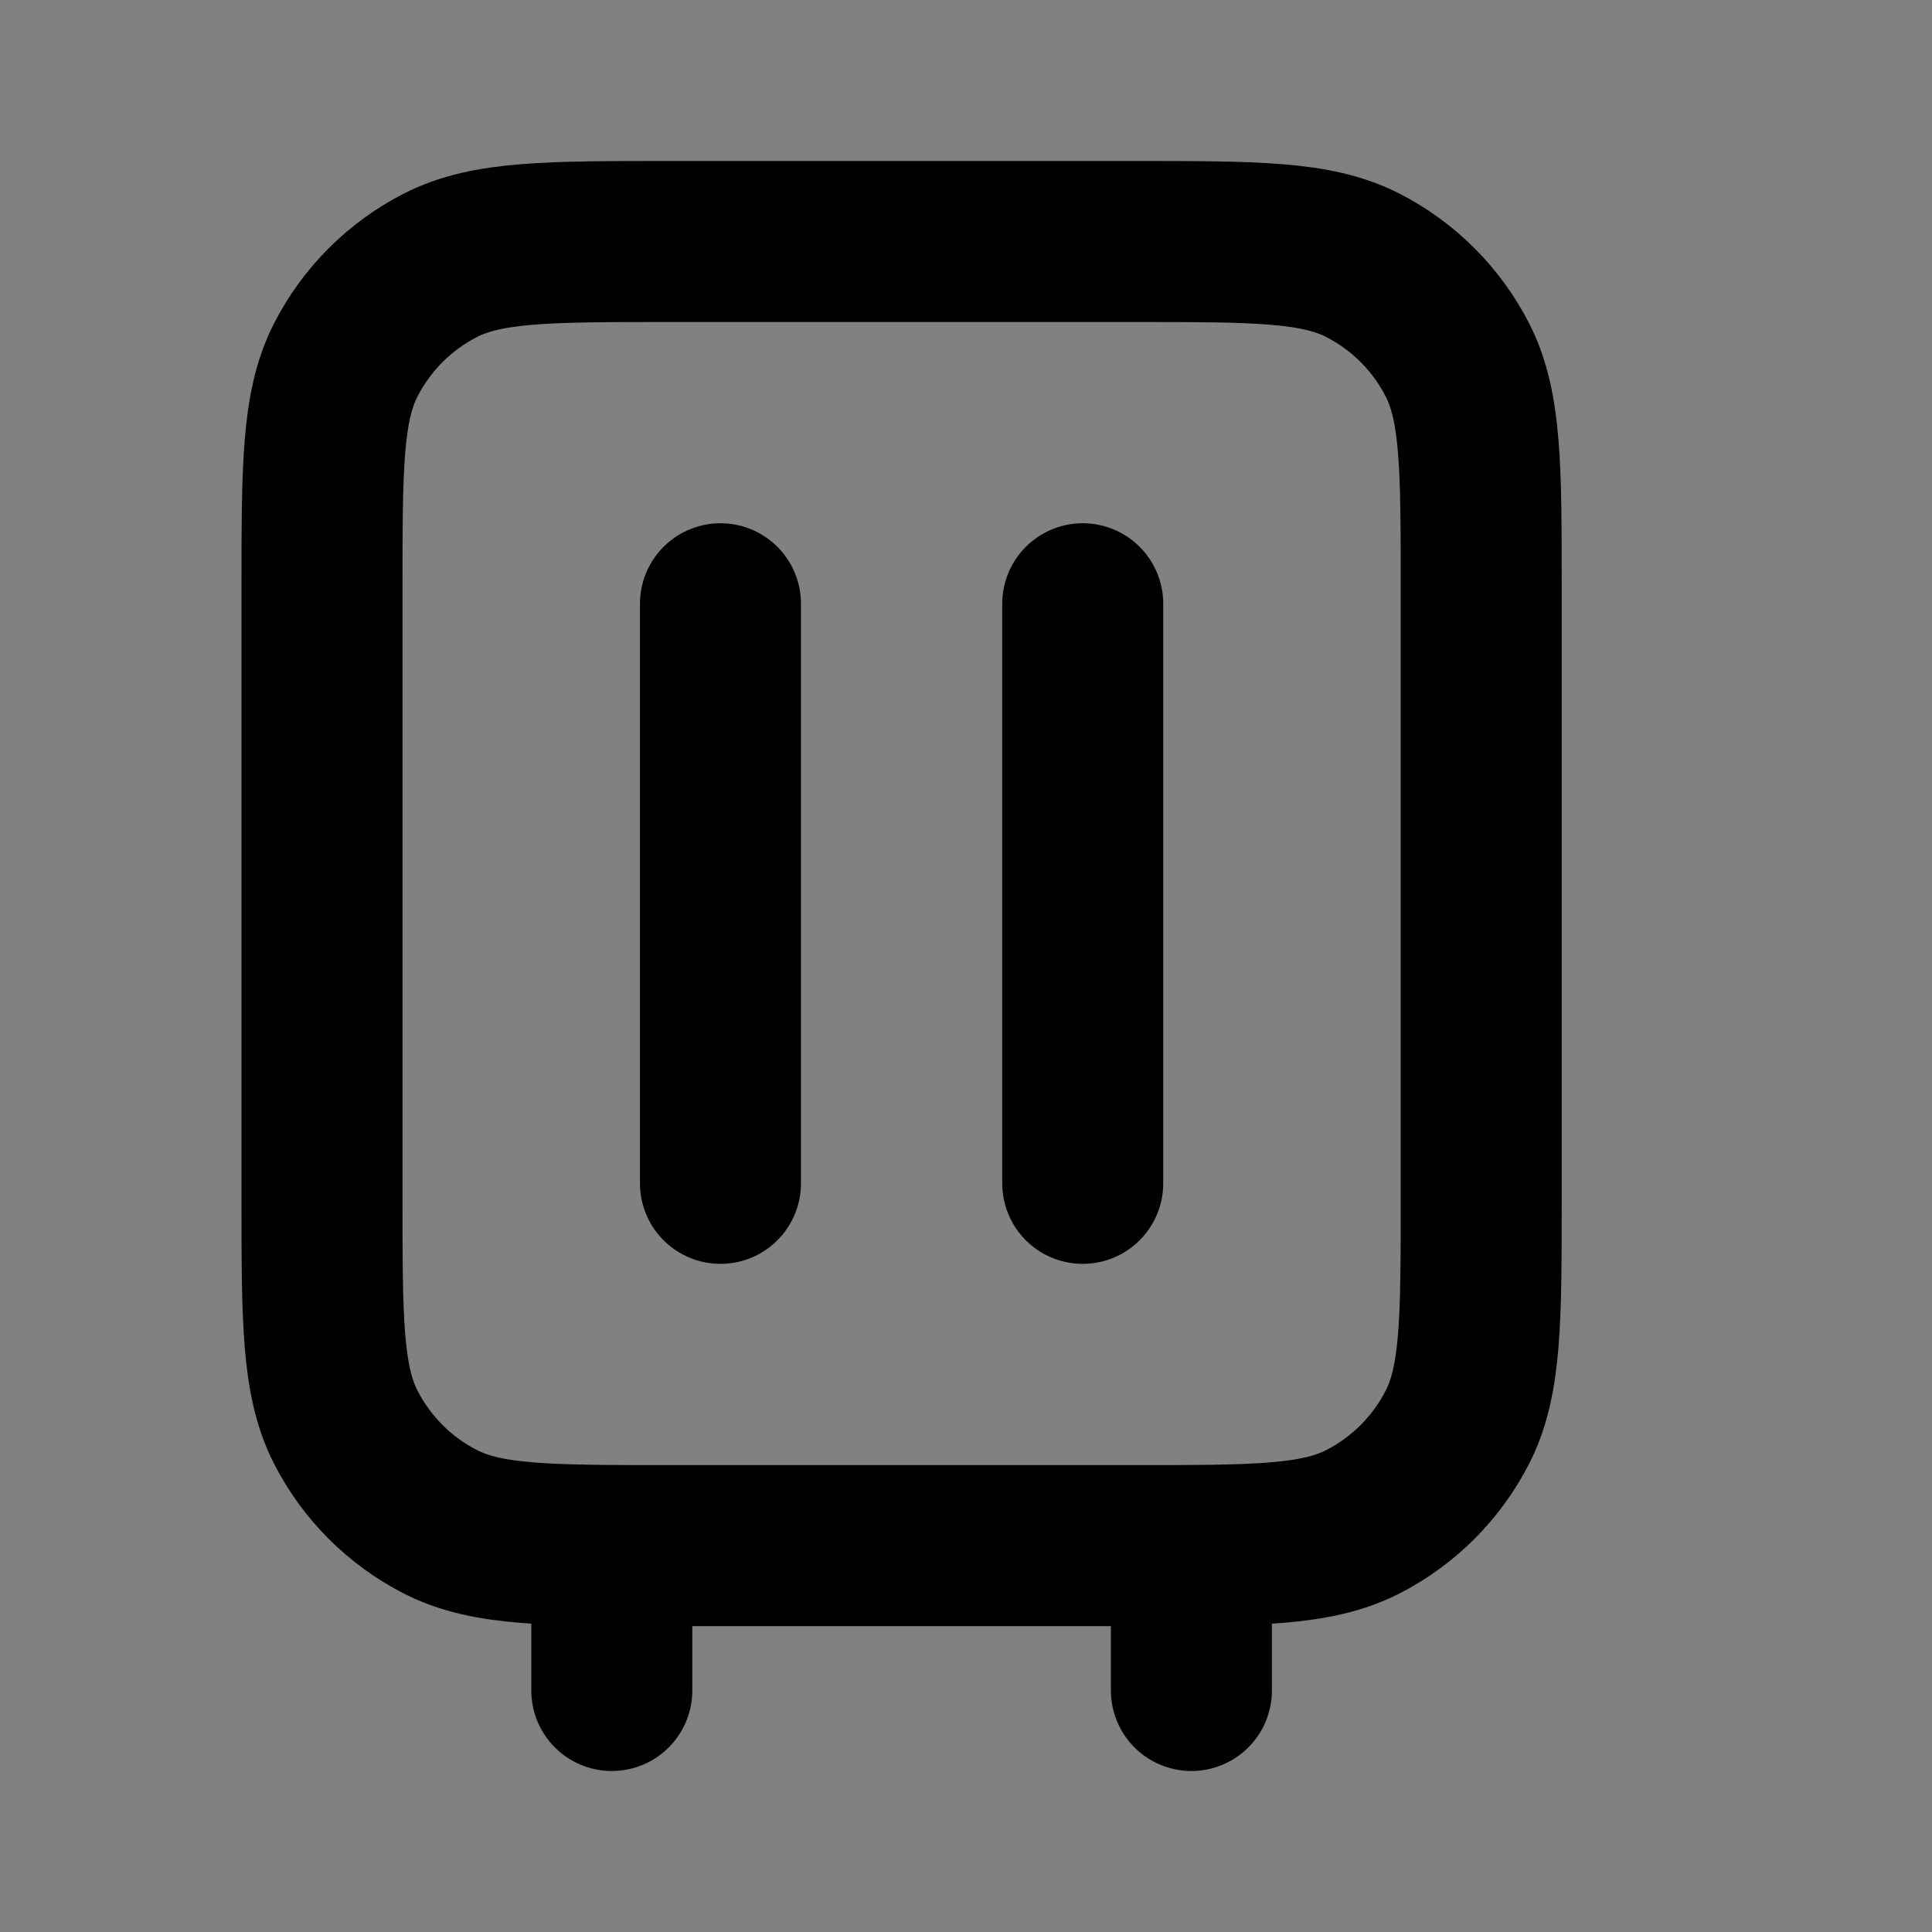 <svg width="24" height="24" viewBox="0 0 24 24" fill="none" xmlns="http://www.w3.org/2000/svg">
<rect x="0" y="0" width="24" height="24" fill="#808080" stroke="none"/>
<path d="M4 7.32C4 5.808 4 5.052 4.294 4.474C4.553 3.966 4.966 3.553 5.474 3.294C6.052 3 6.808 3 8.32 3H14.08C15.592 3 16.348 3 16.926 3.294C17.434 3.553 17.847 3.966 18.106 4.474C18.4 5.052 18.4 5.808 18.4 7.32V14.88C18.4 16.392 18.4 17.148 18.106 17.726C17.847 18.234 17.434 18.647 16.926 18.906C16.348 19.2 15.592 19.2 14.08 19.2H8.32C6.808 19.2 6.052 19.2 5.474 18.906C4.966 18.647 4.553 18.234 4.294 17.726C4 17.148 4 16.392 4 14.88V7.32Z" fill="white" fill-opacity="0.01"/>
<path d="M7.6 21V19.2M8.95 14.7V7.5M14.8 21V19.2M13.45 14.7V7.5M8.32 19.2H14.08C15.592 19.2 16.348 19.2 16.926 18.906C17.434 18.647 17.847 18.234 18.106 17.726C18.4 17.148 18.4 16.392 18.4 14.88V7.32C18.4 5.808 18.4 5.052 18.106 4.474C17.847 3.966 17.434 3.553 16.926 3.294C16.348 3 15.592 3 14.08 3H8.32C6.808 3 6.052 3 5.474 3.294C4.966 3.553 4.553 3.966 4.294 4.474C4 5.052 4 5.808 4 7.32V14.88C4 16.392 4 17.148 4.294 17.726C4.553 18.234 4.966 18.647 5.474 18.906C6.052 19.2 6.808 19.2 8.32 19.2Z" stroke="black" stroke-width="2" stroke-linecap="round" stroke-linejoin="round"/>
</svg>
